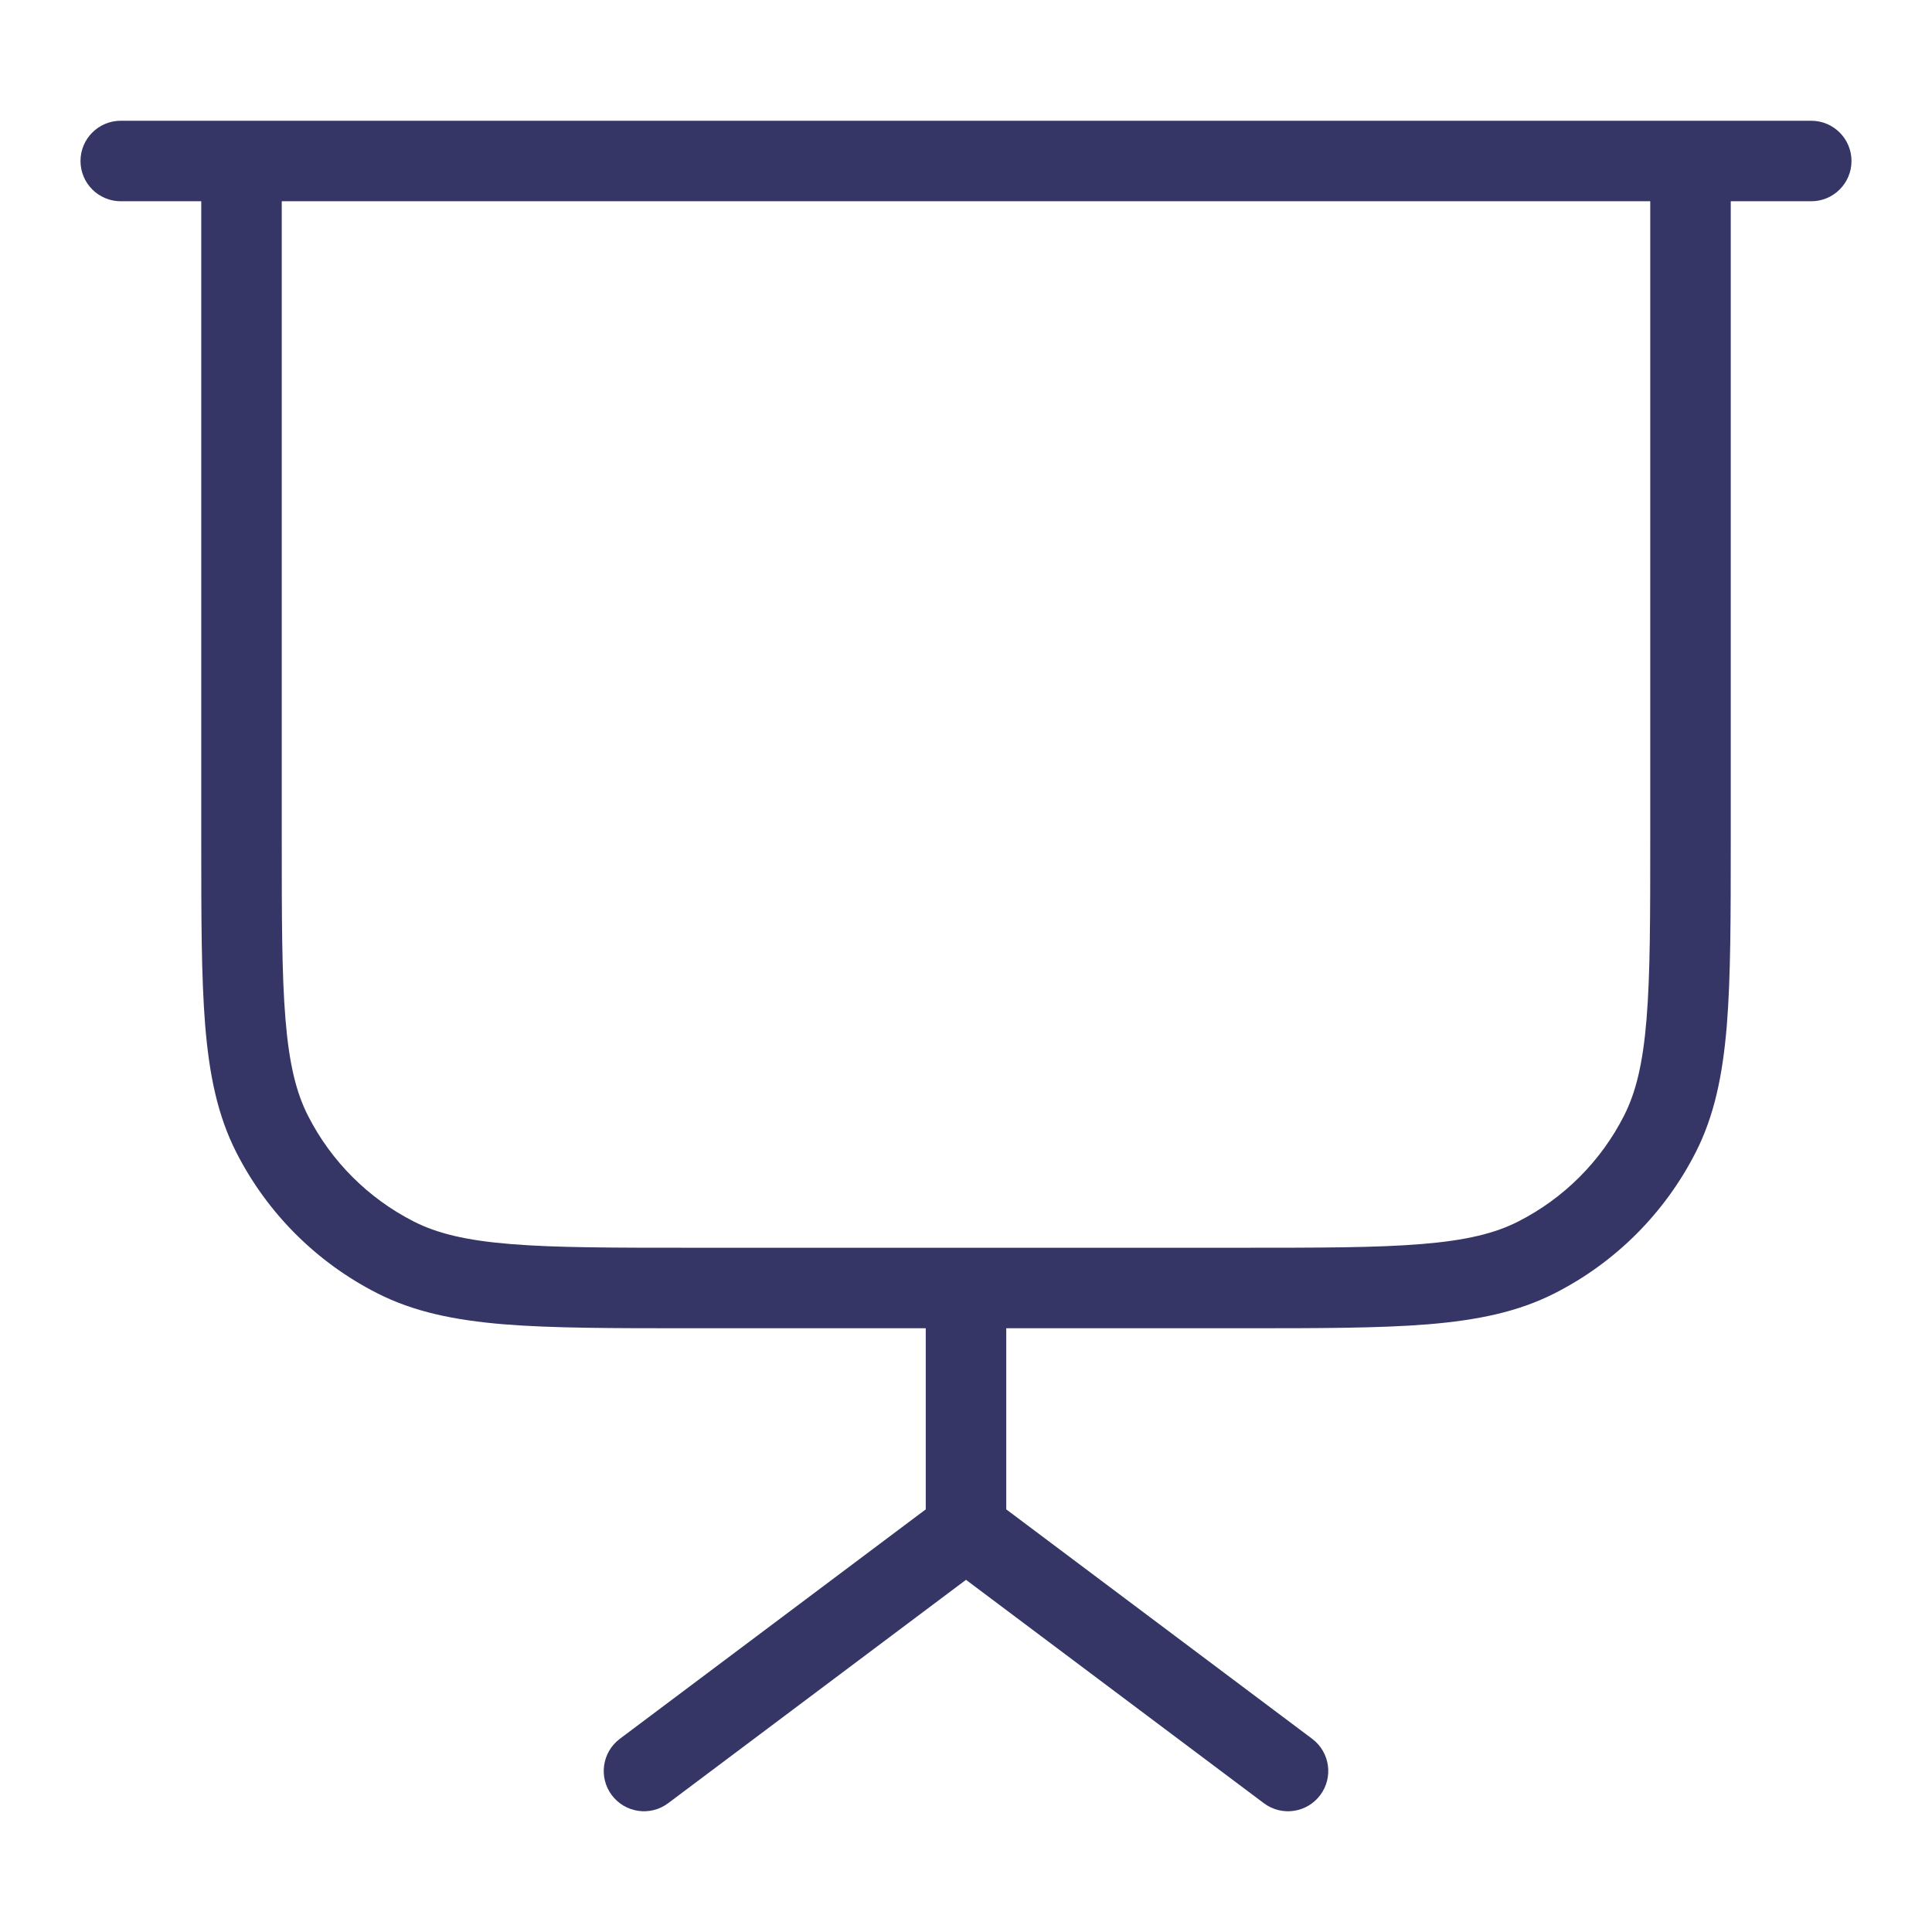 <svg width="24" height="24" viewBox="0 0 24 24" fill="none" xmlns="http://www.w3.org/2000/svg">
<path fill-rule="evenodd" clip-rule="evenodd" d="M1.5 1.5C1.224 1.5 1 1.724 1 2C1 2.276 1.224 2.5 1.5 2.5H2.5V10.422C2.5 11.383 2.5 12.136 2.549 12.739C2.6 13.354 2.703 13.859 2.936 14.316C3.319 15.069 3.931 15.681 4.684 16.064C5.141 16.297 5.646 16.4 6.26 16.451C6.864 16.5 7.616 16.5 8.578 16.5H11.5V18.75L7.7 21.6C7.479 21.766 7.434 22.079 7.6 22.3C7.766 22.521 8.079 22.566 8.3 22.4L12 19.625L15.7 22.4C15.921 22.566 16.234 22.521 16.4 22.3C16.566 22.079 16.521 21.766 16.3 21.6L12.5 18.75V16.5H15.422C16.384 16.5 17.136 16.5 17.739 16.451C18.354 16.4 18.859 16.297 19.316 16.064C20.069 15.681 20.68 15.069 21.064 14.316C21.297 13.859 21.4 13.354 21.451 12.739C21.5 12.136 21.5 11.383 21.5 10.422V2.5H22.5C22.776 2.5 23 2.276 23 2C23 1.724 22.776 1.5 22.5 1.5H1.5ZM15.4 15.5H8.6C7.612 15.5 6.9 15.5 6.342 15.454C5.789 15.409 5.43 15.322 5.138 15.173C4.574 14.885 4.115 14.427 3.827 13.862C3.678 13.57 3.591 13.211 3.546 12.658C3.5 12.1 3.5 11.388 3.5 10.4V2.5H20.5V10.4C20.5 11.388 20.5 12.1 20.454 12.658C20.409 13.211 20.322 13.57 20.173 13.862C19.885 14.427 19.427 14.885 18.862 15.173C18.57 15.322 18.211 15.409 17.658 15.454C17.099 15.5 16.388 15.5 15.4 15.5Z" fill="#353566"/>
</svg>
